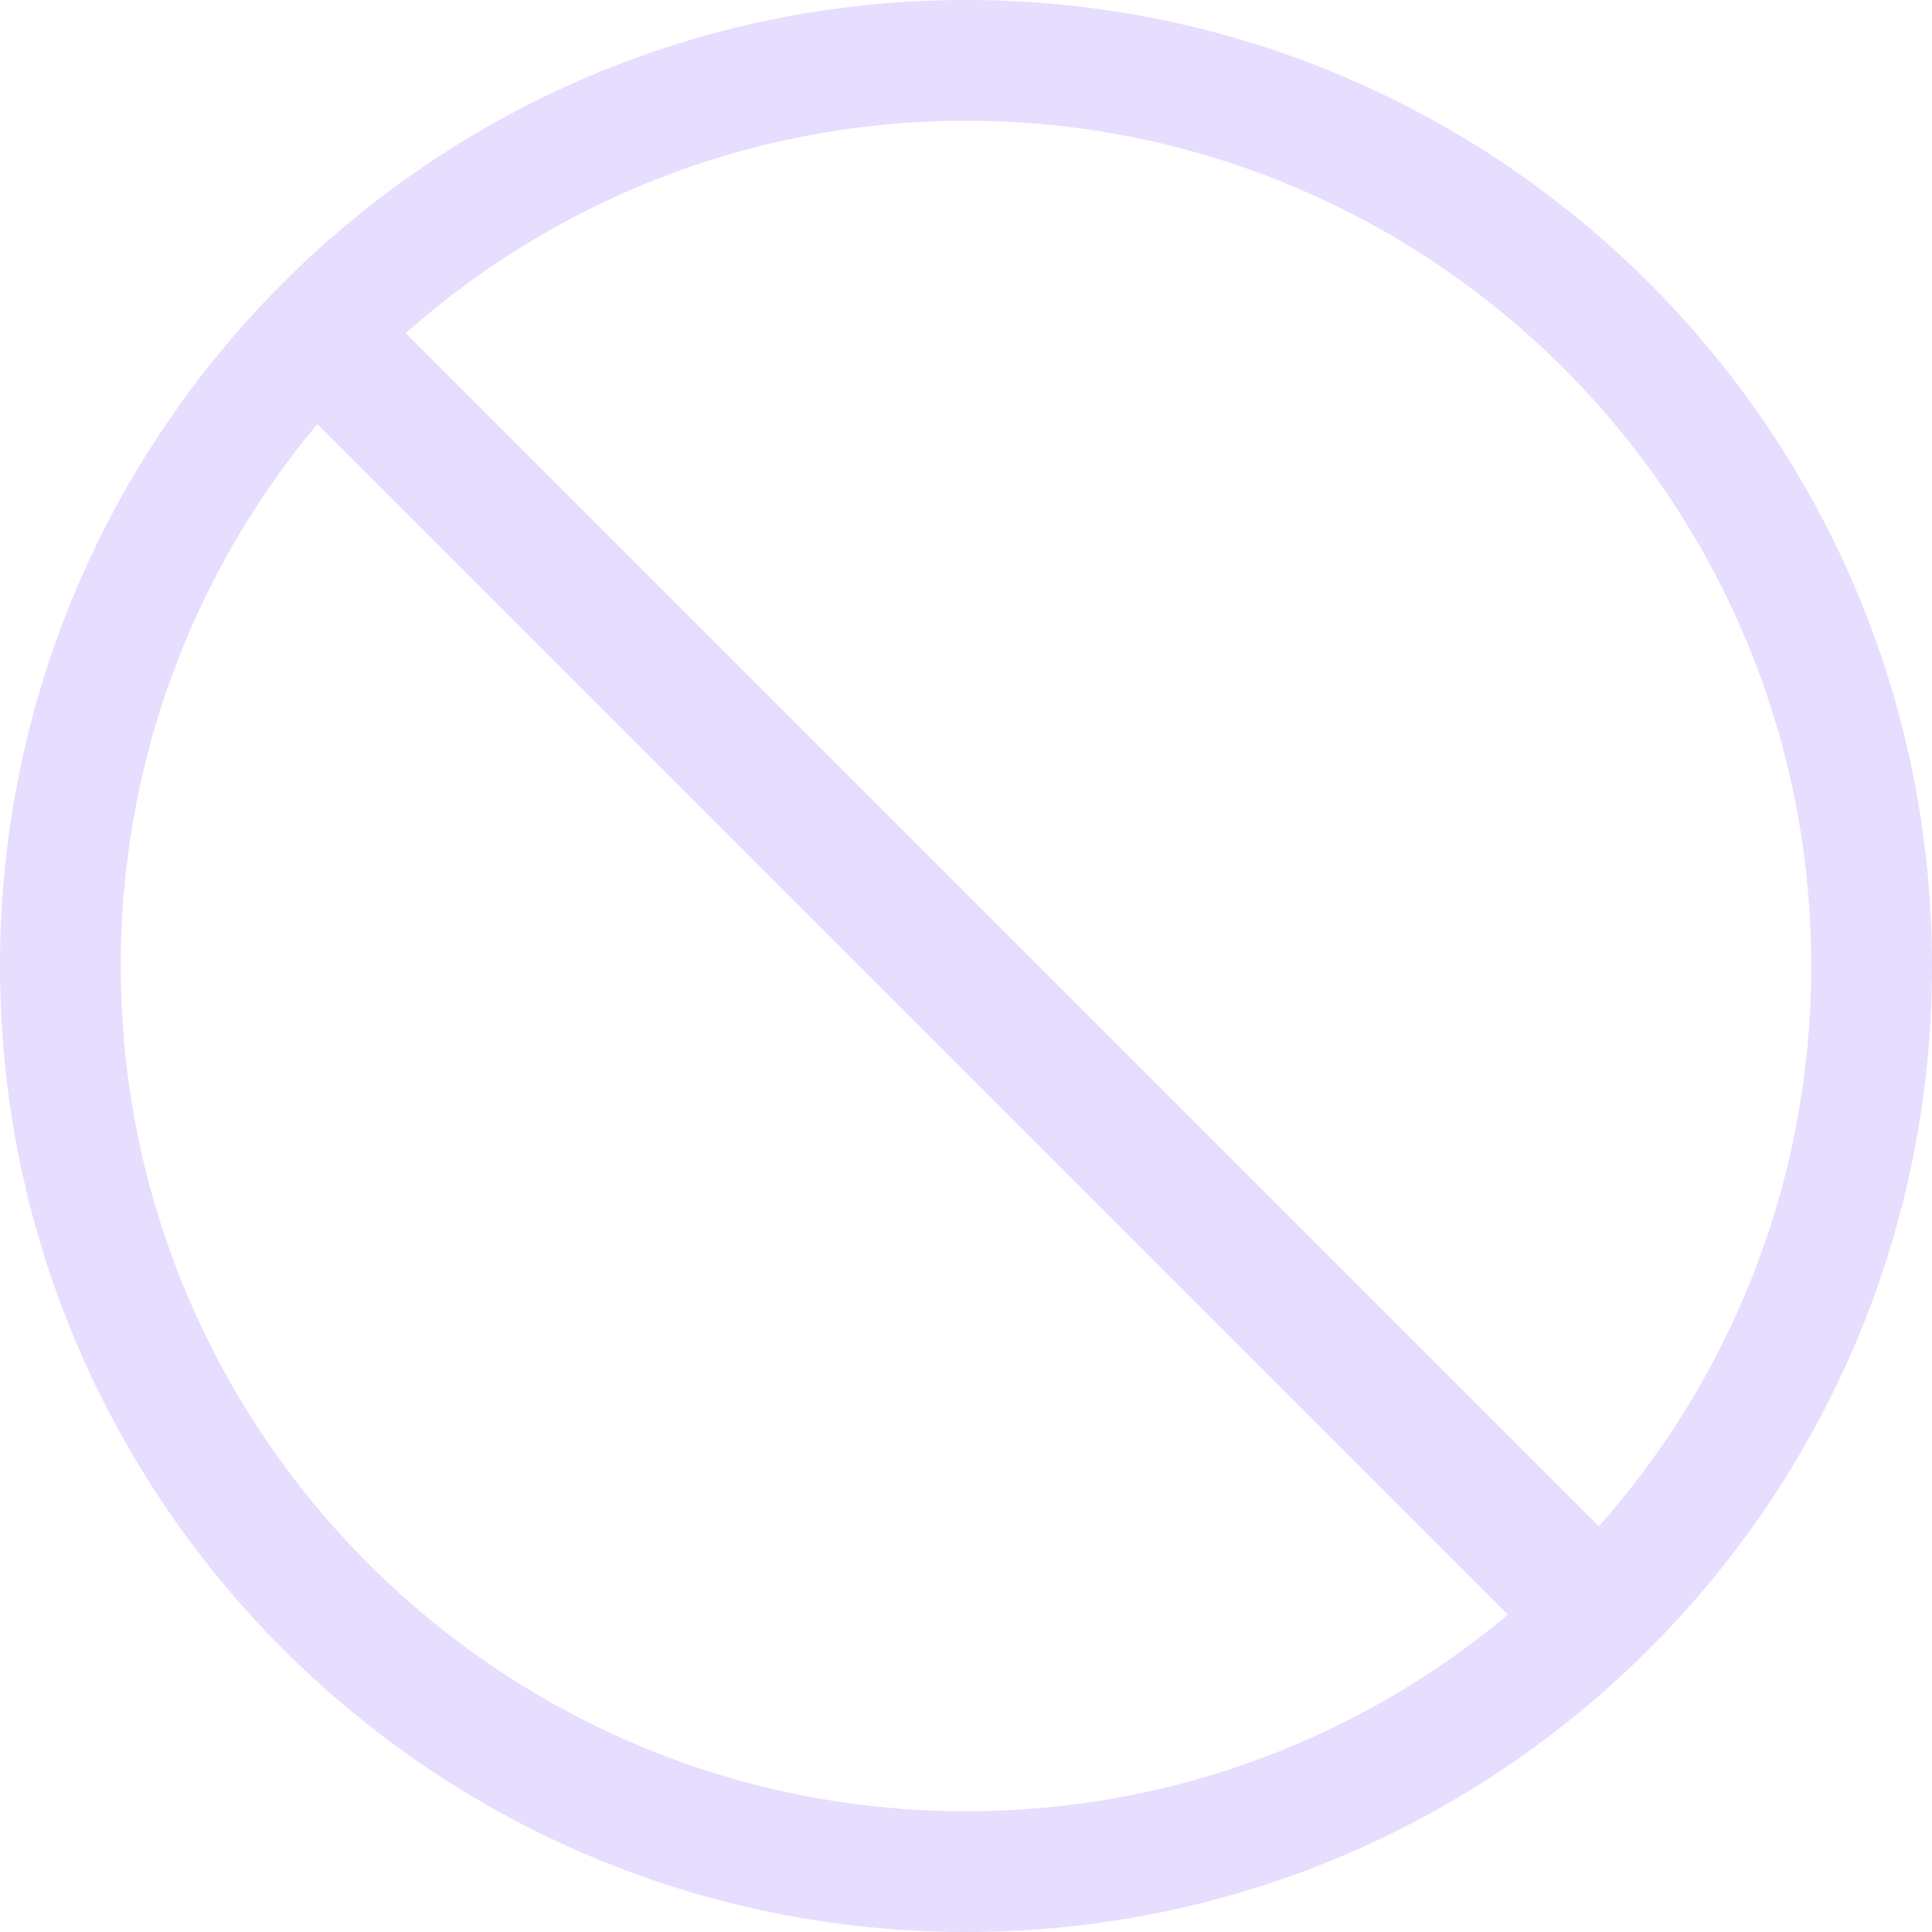 <svg height="16" width="16" xmlns="http://www.w3.org/2000/svg">
  <g fill="#e6ddff" transform="translate(-1033 67)">
    <path d="m1041-67c4.418 0 8 3.582 8 8s-3.582 8-8 8-8-3.582-8-8 3.582-8 8-8zm0 1c-3.866 0-7 3.134-7 7s3.134 7 7 7 7-3.134 7-7-3.134-7-7-7z"/>
    <path d="m687.19-778.36h14.591v1.05h-14.591z" transform="matrix(.707 .707 -.707 .707 0 0)"/>
  </g>
</svg>
